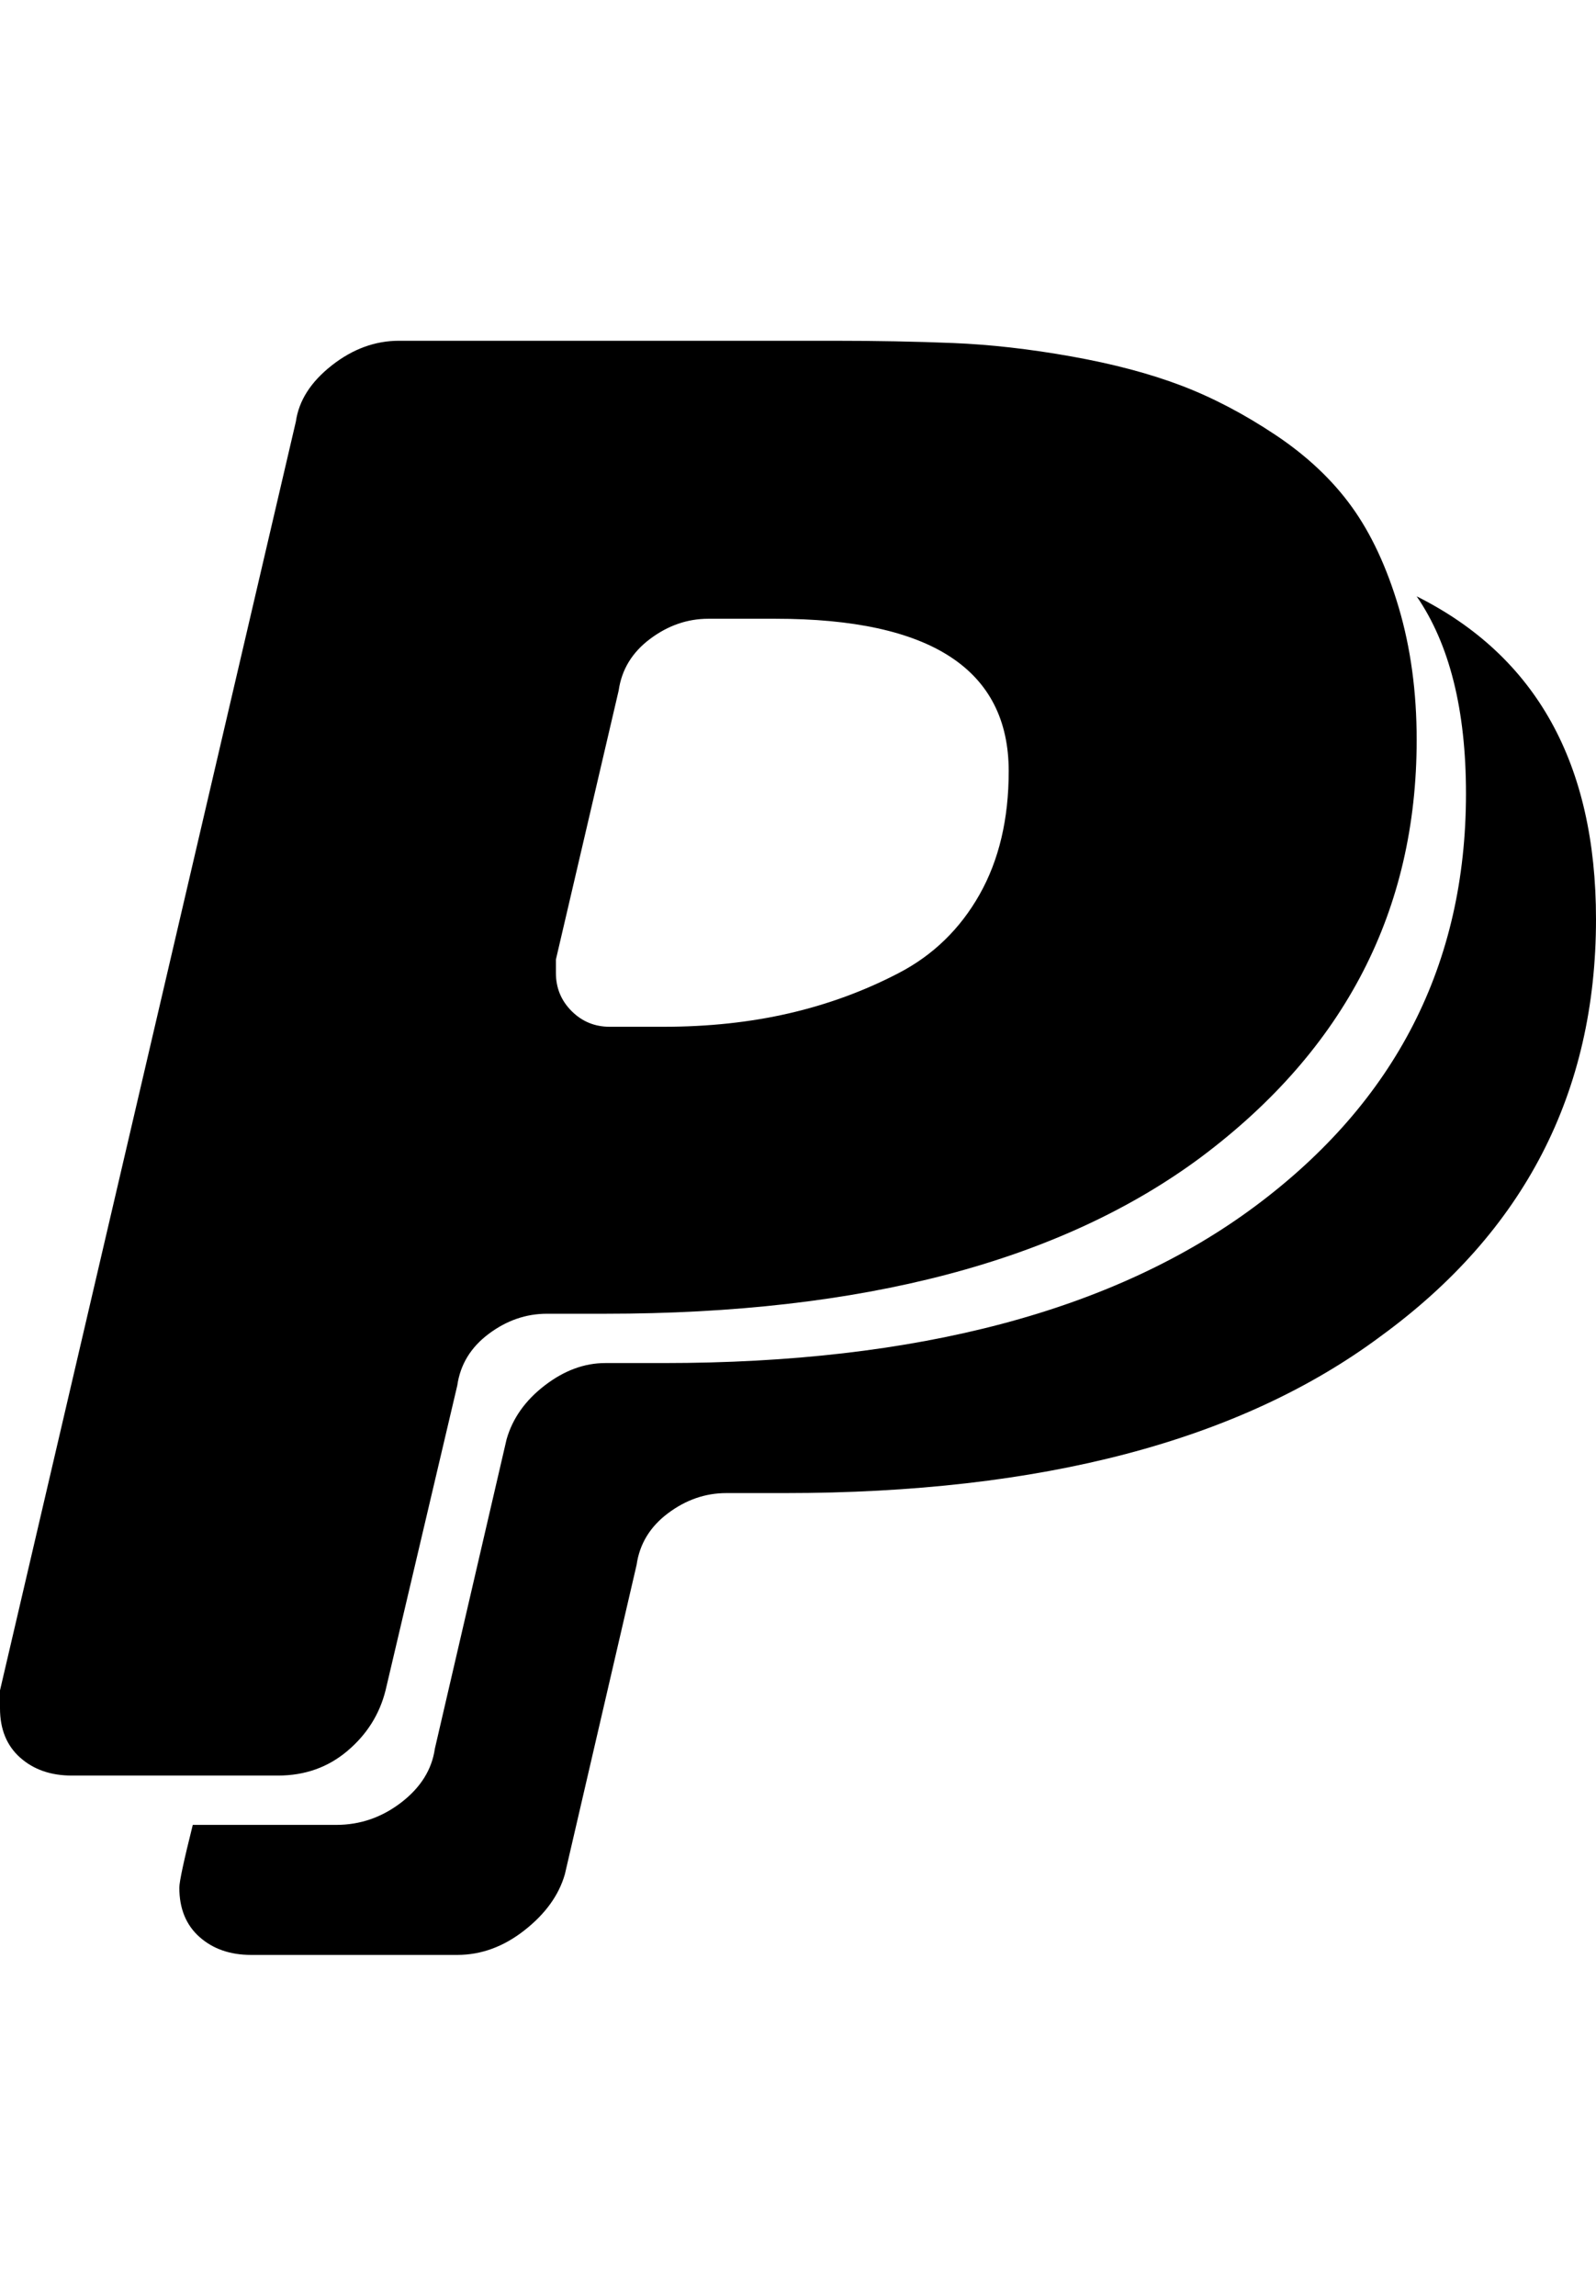 <svg xmlns="http://www.w3.org/2000/svg" viewBox="0 0 356 512"><path d="M225 172q0-34-52-34h-15q-7 0-13 4.5t-7 11.5l-14 60v3q0 5 3.5 8.5t8.5 3.5h12q15 0 28-3t24.5-9 18-17.5 6.5-27.5zm131 33q0 58-48 93-47 35-133 35h-13q-7 0-13 4.5t-7 11.5l-16 69q-2 7-9 12.5t-15 5.5h-46q-7 0-11.5-4t-4.5-11q0-2 3-14h32q8 0 14.5-5t7.5-12l16-69q2-7 8.5-12t13.5-5h13q85 0 132-35t47-92q0-28-11-44 40 20 40 72zm-40-40q0 57-48 93-47 35-133 35h-13q-7 0-13 4.5t-7 11.5l-16 68q-2 8-8.5 13.5t-15.5 5.5h-46q-7 0-11.5-4t-4.5-11v-4l66-283q1-7 8-12.5t15-5.5h97q14 0 26.5.5t26.5 3 24.5 6.5 21 11 17 16 10.5 22.5 4 29.5z"/></svg>